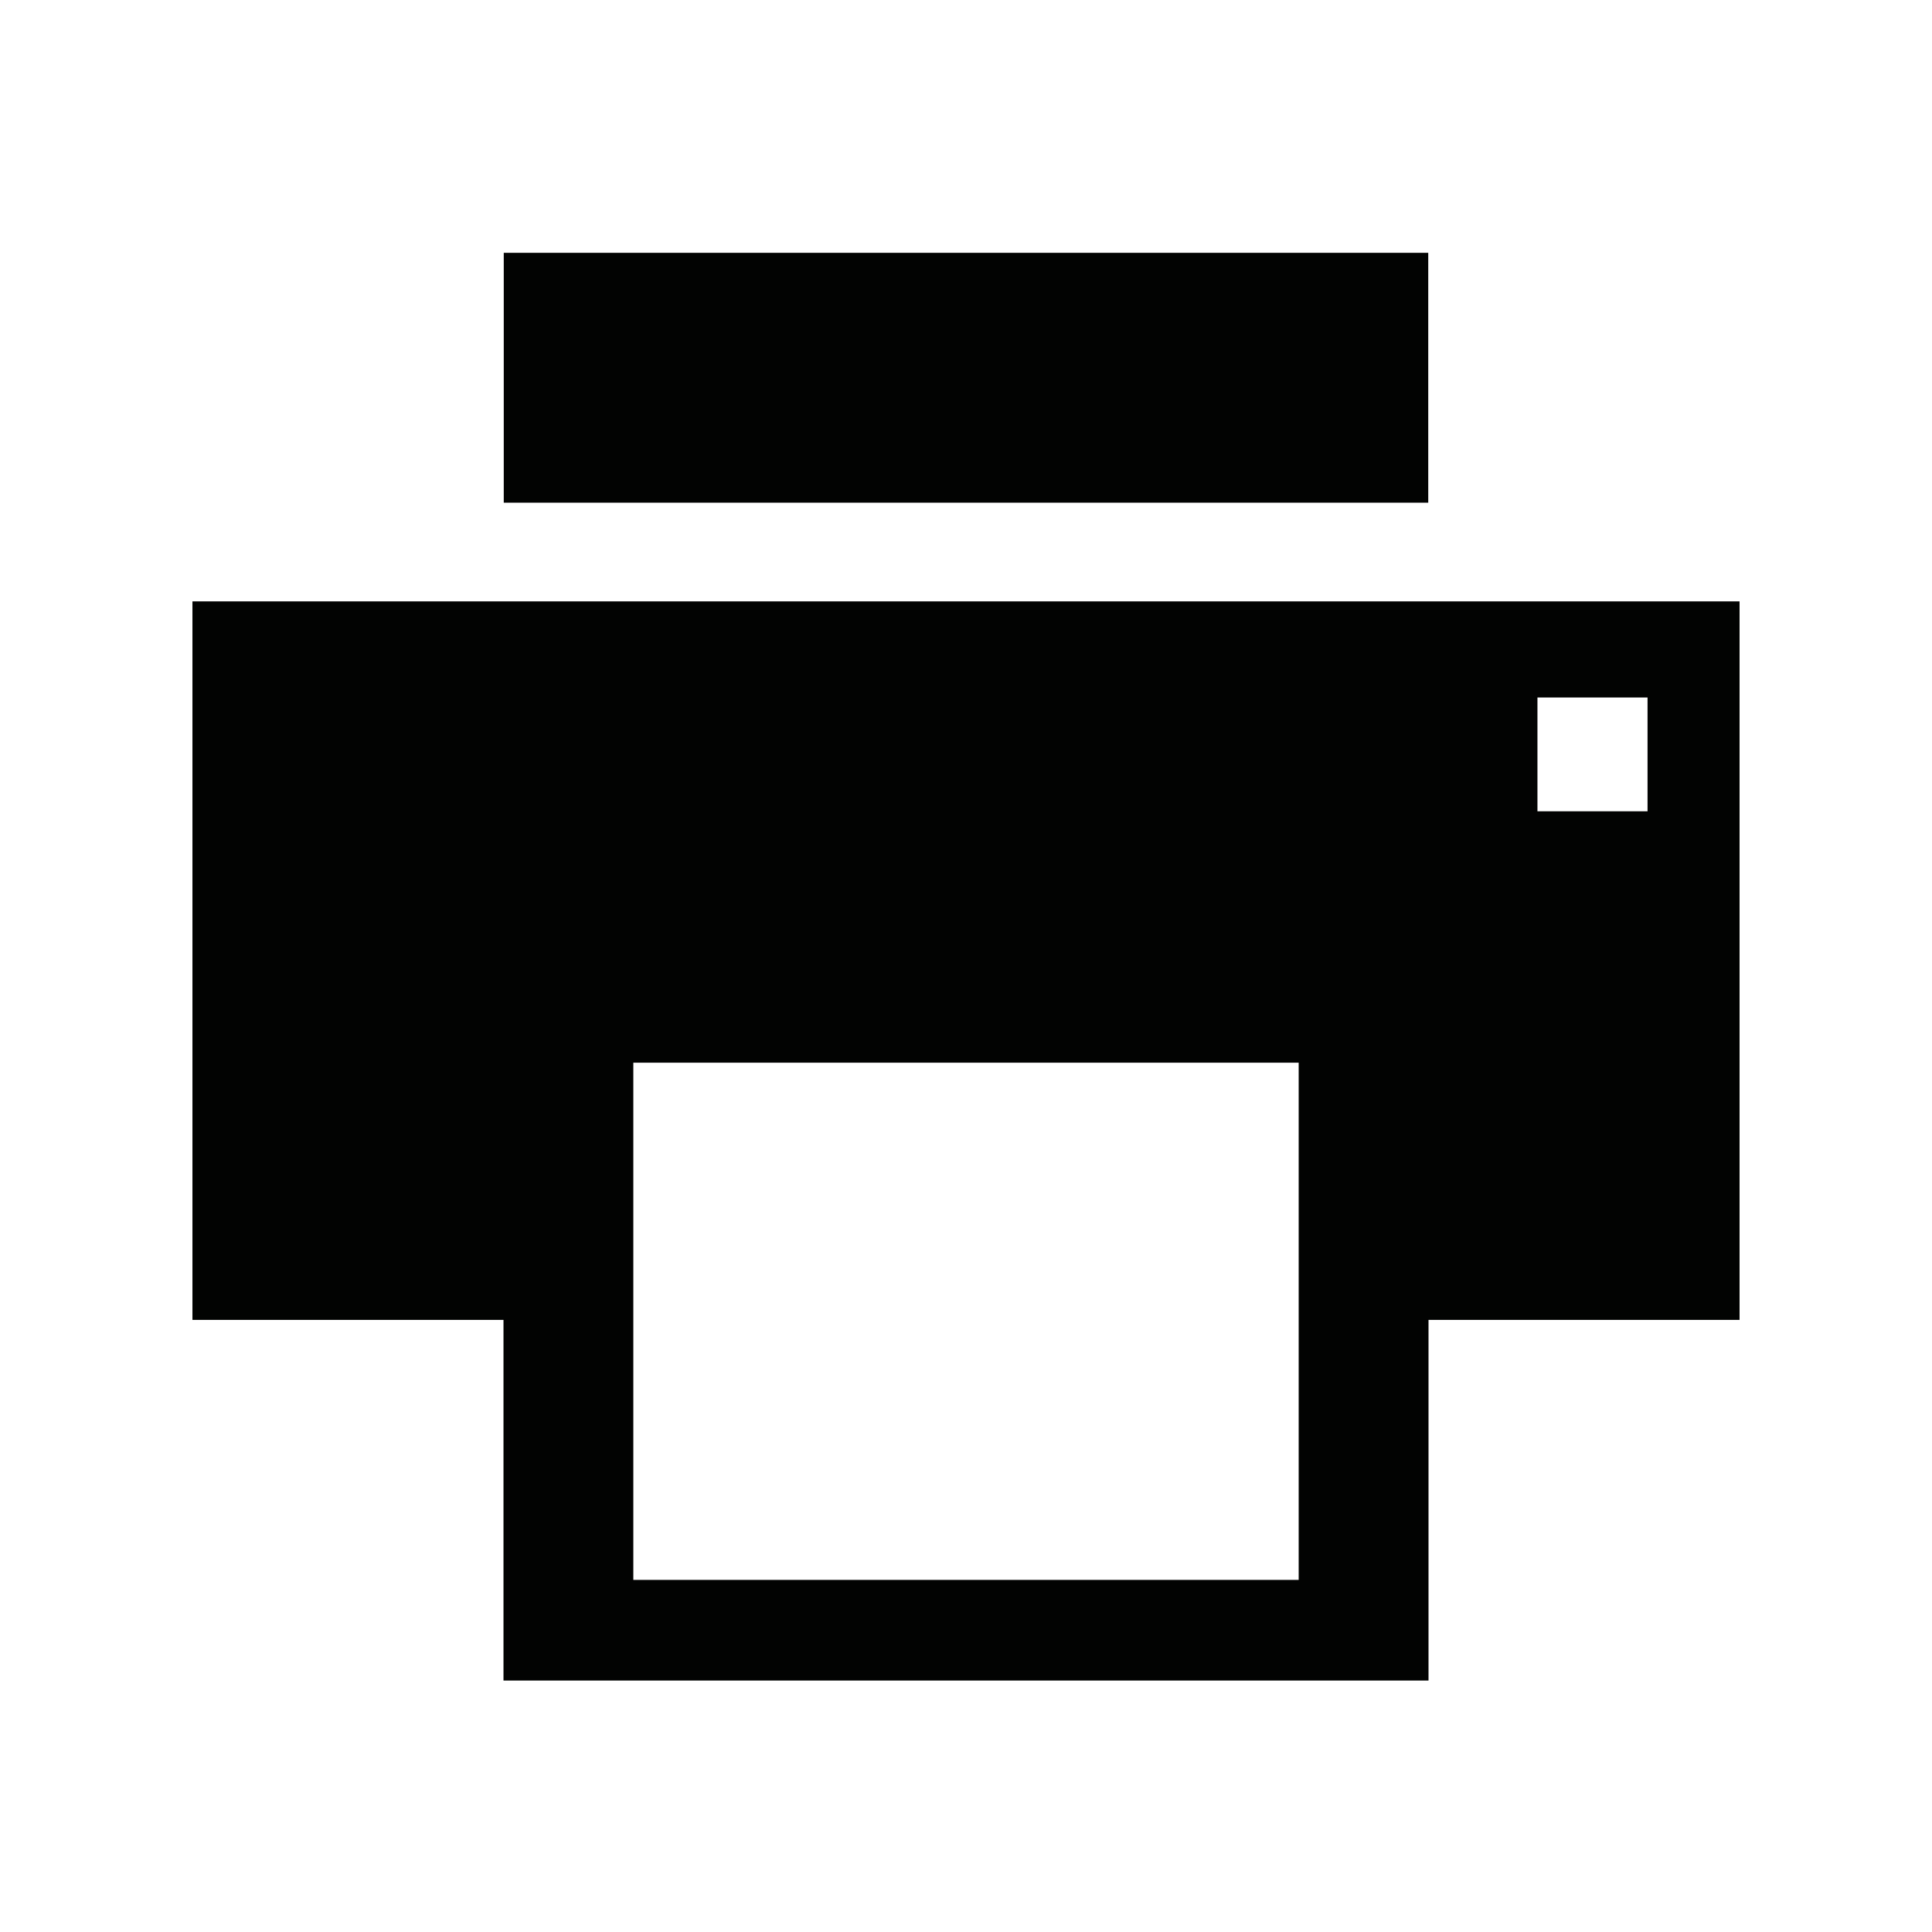 <?xml version="1.0" encoding="UTF-8" standalone="no"?>
<svg width="1024px" height="1024px" viewBox="0 0 1024 1024" version="1.1" xmlns="http://www.w3.org/2000/svg" xmlns:xlink="http://www.w3.org/1999/xlink">
    <!-- Generator: Sketch 40.1 (33804) - http://www.bohemiancoding.com/sketch -->
    <title>print</title>
    <desc>Created with Sketch.</desc>
    <defs></defs>
    <g id="Page-1" stroke="none" stroke-width="1" fill="none" fill-rule="evenodd">
        <g id="print" fill="#020302">
            <path d="M267.001,266.43 L756.998,266.43 L756.998,134 L267.001,134 L267.001,266.43 Z M102,318.746 L102,699.57 L266.86,699.57 L266.86,890.722 L757.139,890.722 L757.139,699.57 L922,699.57 L922,318.746 L102,318.746 Z M814.876,430 L873.23,430 L873.23,369.683 L814.876,369.683 L814.876,430 Z M335.671,837.376 L688.328,837.376 L688.328,563.243 L335.671,563.243 L335.671,837.376 Z" id="Combined-Shape"></path>
        </g>
    </g>
</svg>